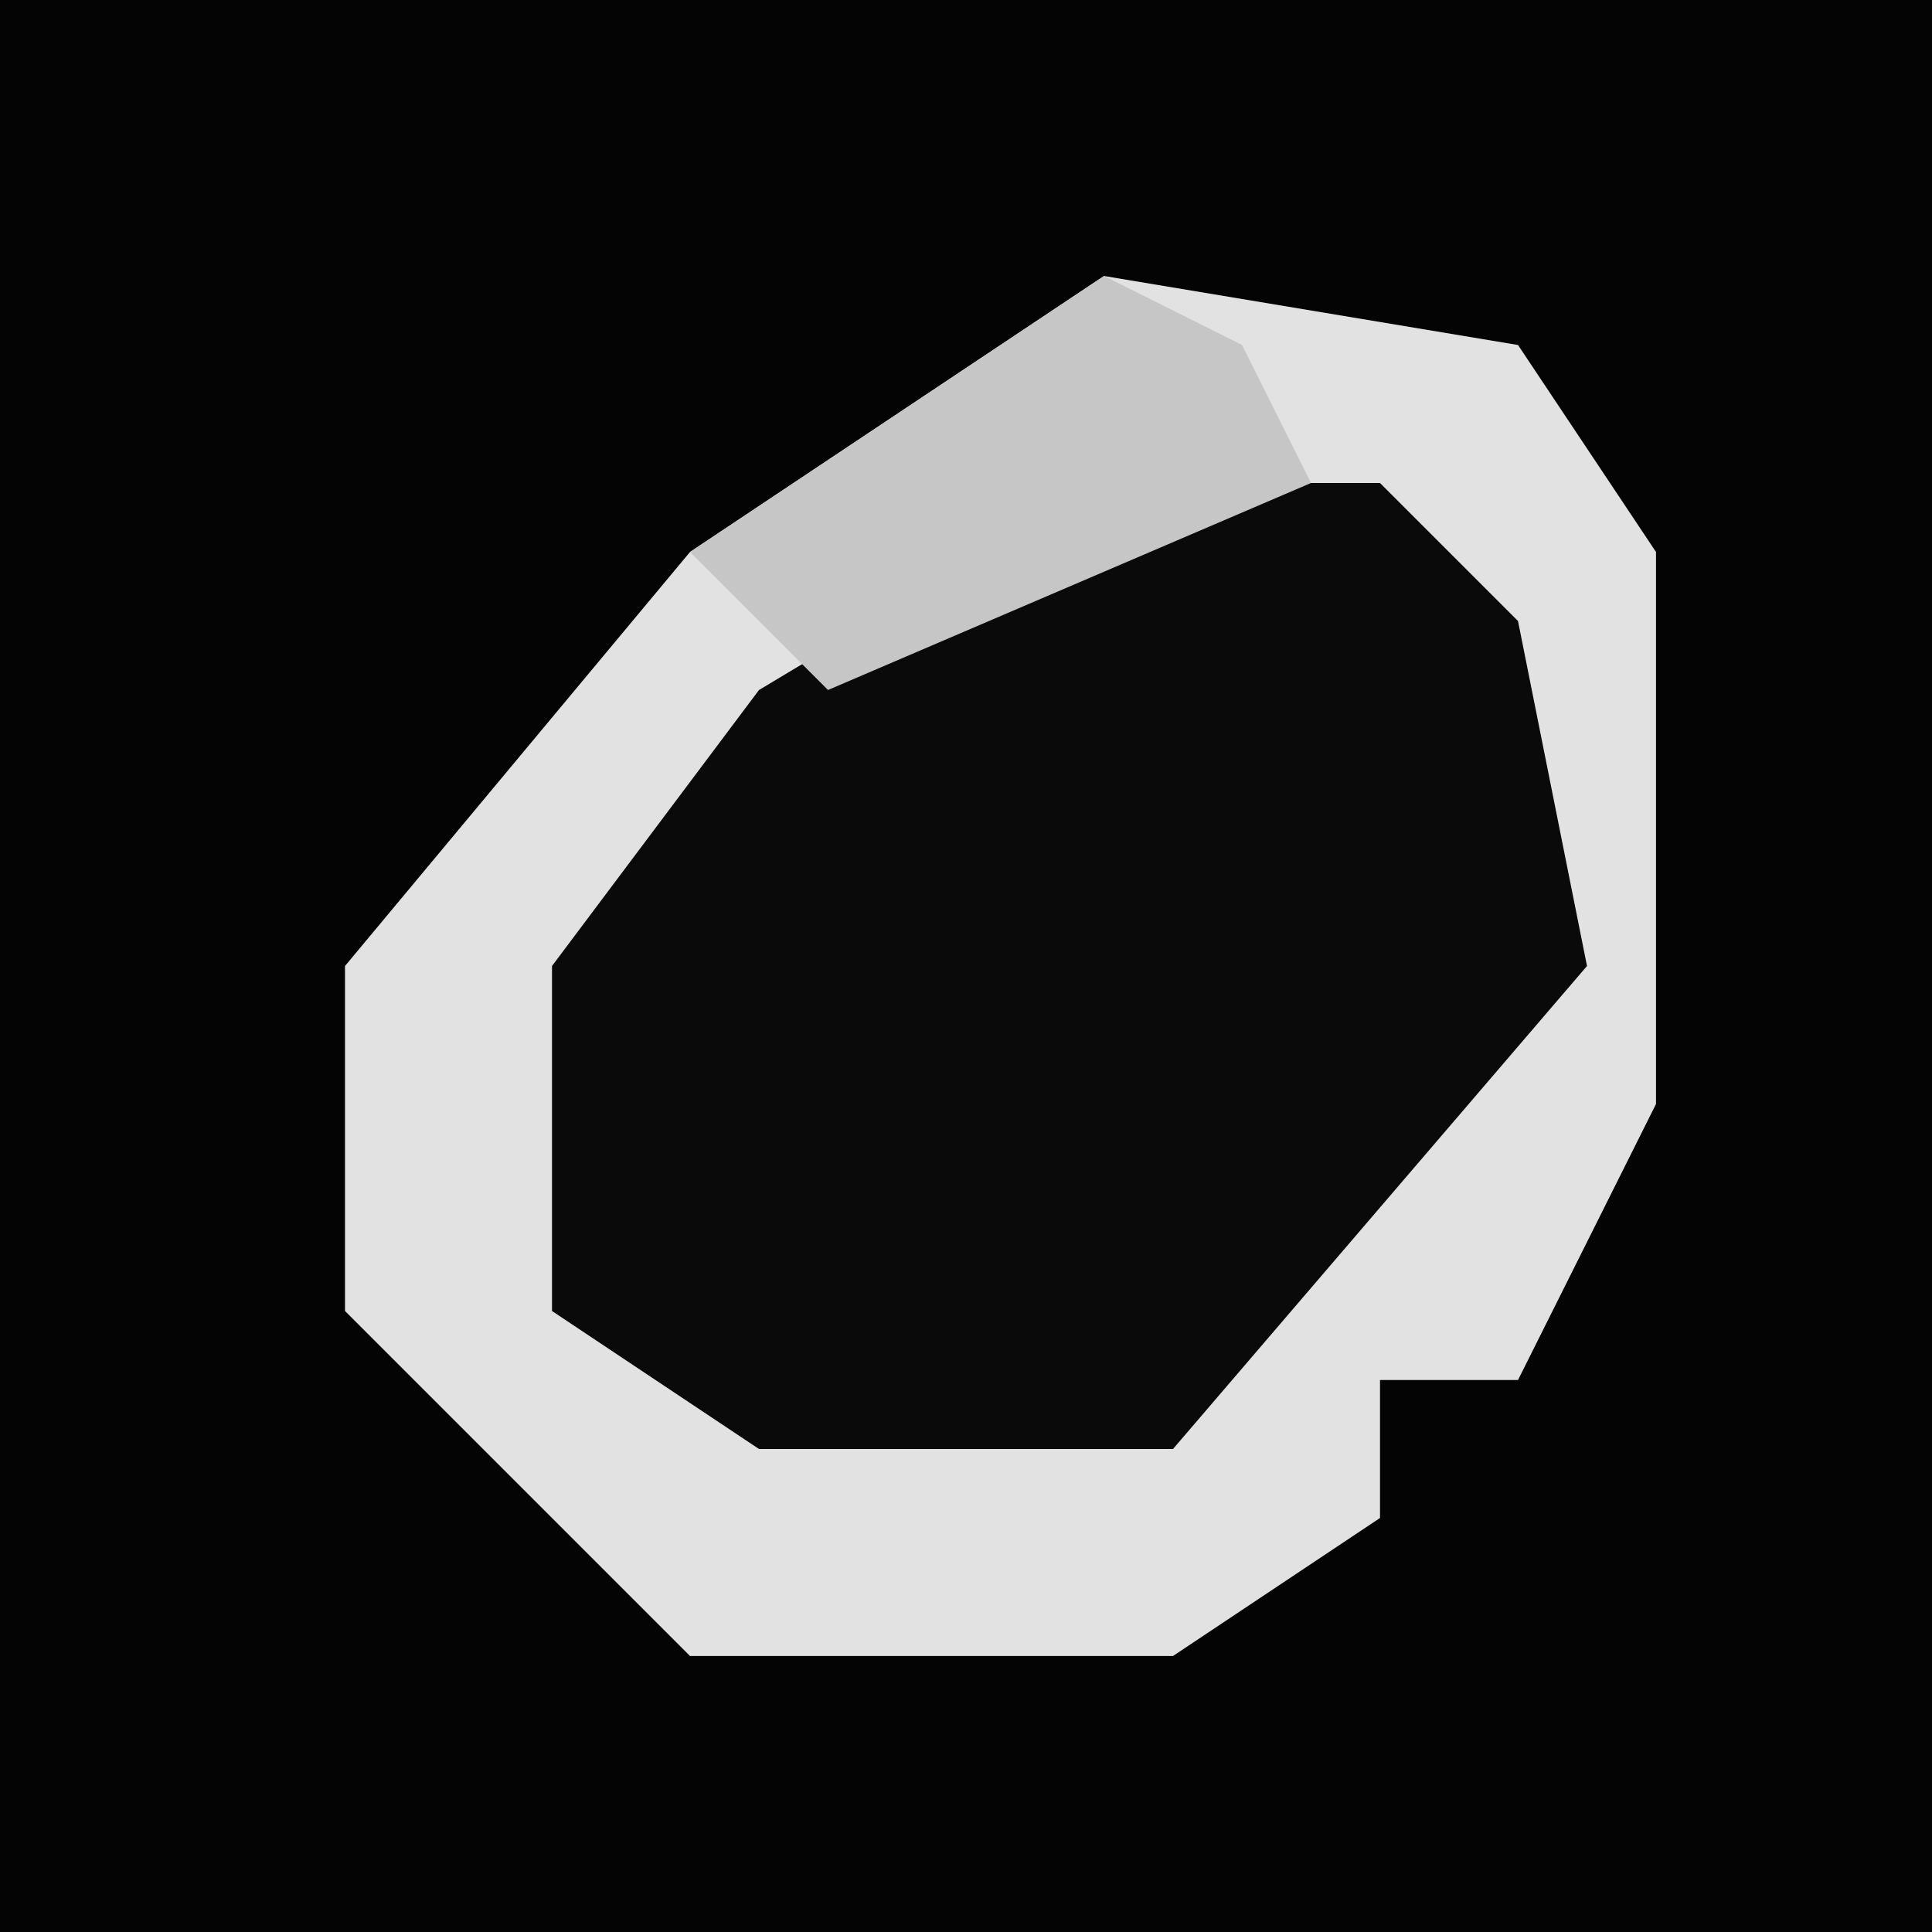 <?xml version="1.0" encoding="UTF-8"?>
<svg version="1.1" xmlns="http://www.w3.org/2000/svg" width="28" height="28">
<path d="M0,0 L28,0 L28,28 L0,28 Z " fill="#040404" transform="translate(0,0)"/>
<path d="M0,0 L6,1 L8,4 L8,12 L6,16 L4,16 L4,18 L1,20 L-6,20 L-11,15 L-11,10 L-6,4 Z " fill="#0A0A0A" transform="translate(16,4)"/>
<path d="M0,0 L6,1 L8,4 L8,12 L6,16 L4,16 L4,18 L1,20 L-6,20 L-11,15 L-11,10 L-6,4 Z M0,3 L-5,6 L-8,10 L-8,15 L-5,17 L1,17 L7,10 L6,5 L4,3 Z " fill="#E2E2E2" transform="translate(16,4)"/>
<path d="M0,0 L2,1 L3,3 L-4,6 L-6,4 Z " fill="#C6C6C6" transform="translate(16,4)"/>
</svg>
